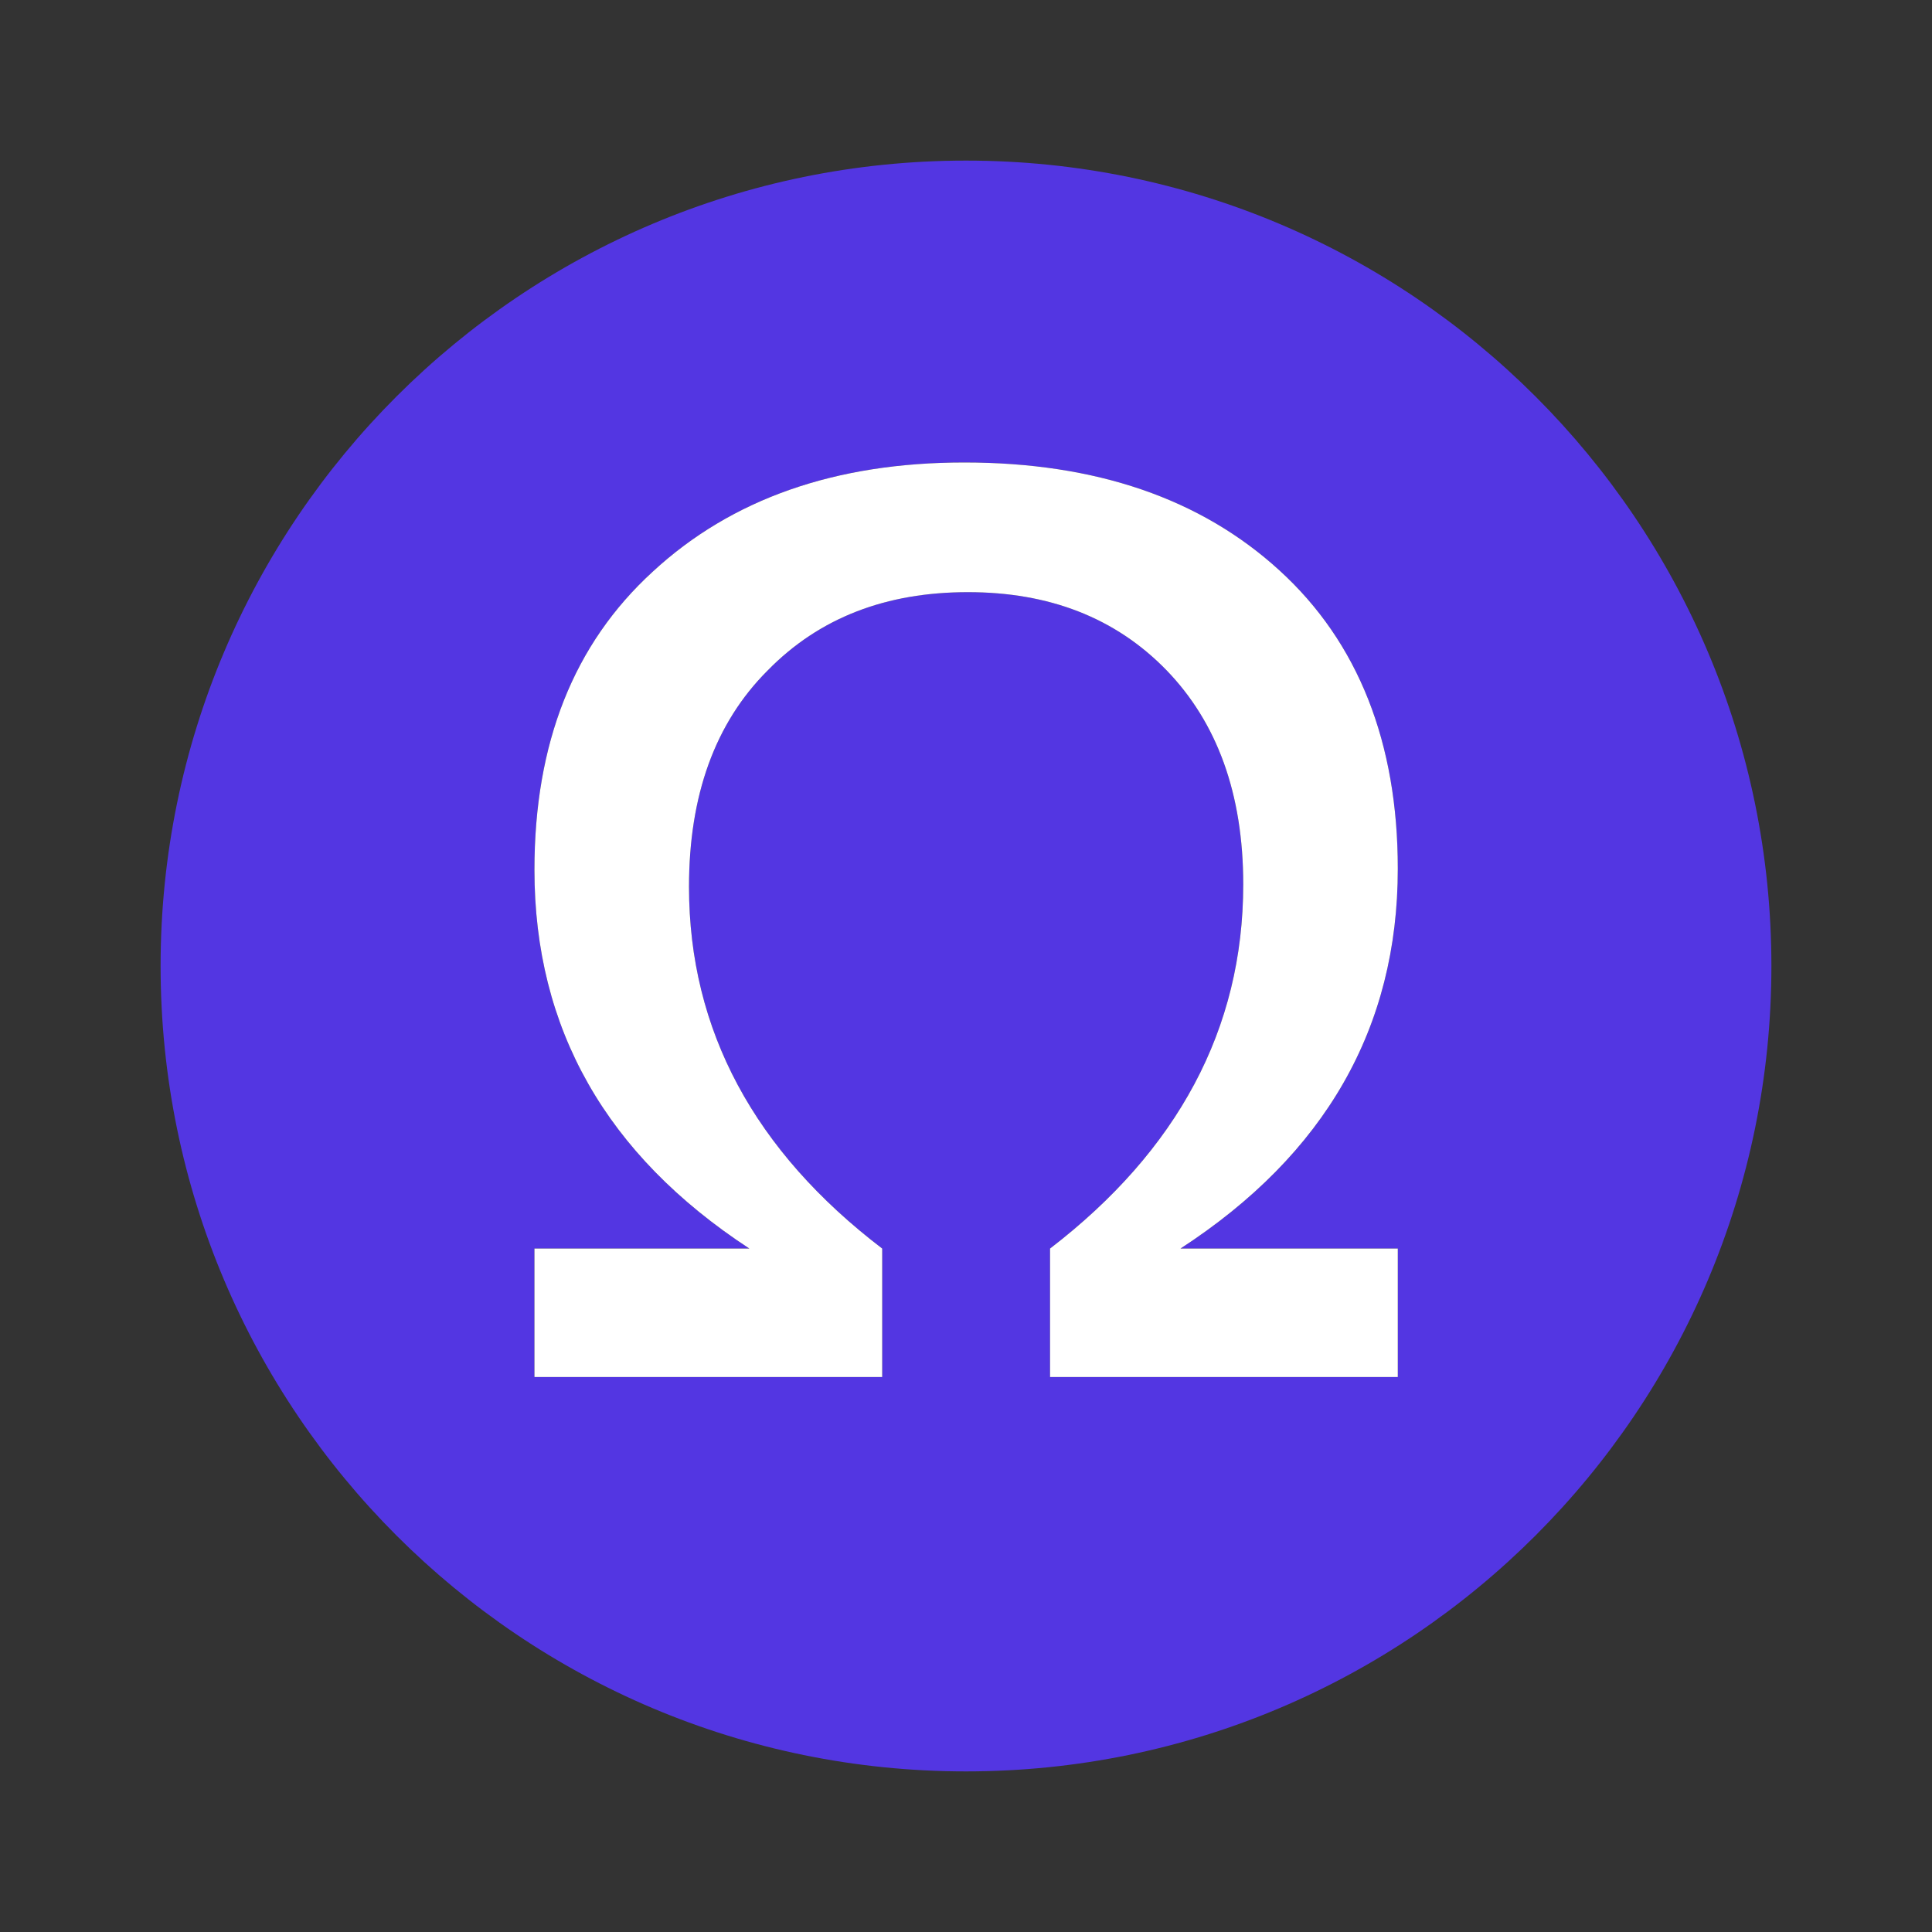 <svg viewBox="0 0 8 8" fill="none" xmlns="http://www.w3.org/2000/svg">
<rect x="0" y="0" width="8" height="8" fill="#333333" stroke="none"/>
<g clip-path="url(#clip0_462_450)">
<path fill-rule="evenodd" clip-rule="evenodd" d="M4 7.335C5.842 7.335 7.335 5.842 7.335 4C7.335 2.158 5.842 0.665 4 0.665C2.158 0.665 0.665 2.158 0.665 4C0.665 5.842 2.158 7.335 4 7.335ZM4.348 5.702H5.788V5.17H4.888C5.488 4.78 5.788 4.255 5.788 3.597C5.788 3.077 5.625 2.66 5.298 2.362C4.973 2.065 4.538 1.915 3.993 1.915C3.46 1.915 3.03 2.065 2.703 2.367C2.375 2.667 2.213 3.077 2.213 3.602C2.213 4.26 2.51 4.782 3.103 5.17H2.213V5.702H3.653V5.17C3.125 4.767 2.853 4.267 2.853 3.672C2.853 3.295 2.96 2.995 3.178 2.777C3.393 2.557 3.67 2.452 4.008 2.452C4.343 2.452 4.618 2.557 4.83 2.775C5.04 2.992 5.148 3.287 5.148 3.662C5.148 4.262 4.875 4.765 4.348 5.17V5.702Z" fill="#5336E2"/>
<path d="M5.788 5.702H4.348V5.17C4.875 4.765 5.148 4.262 5.148 3.662C5.148 3.287 5.04 2.992 4.83 2.775C4.618 2.557 4.343 2.452 4.008 2.452C3.67 2.452 3.393 2.557 3.178 2.777C2.96 2.995 2.853 3.295 2.853 3.672C2.853 4.267 3.125 4.767 3.653 5.17V5.702H2.213V5.17H3.103C2.51 4.782 2.213 4.26 2.213 3.602C2.213 3.077 2.375 2.667 2.703 2.367C3.03 2.065 3.46 1.915 3.993 1.915C4.538 1.915 4.973 2.065 5.298 2.362C5.625 2.66 5.788 3.077 5.788 3.597C5.788 4.255 5.488 4.78 4.888 5.17H5.788V5.702Z" fill="white"/>
</g>
<defs>
<clipPath id="clip0_462_450">
<rect width="8" height="8" fill="white"/>
</clipPath>
</defs>
</svg>
